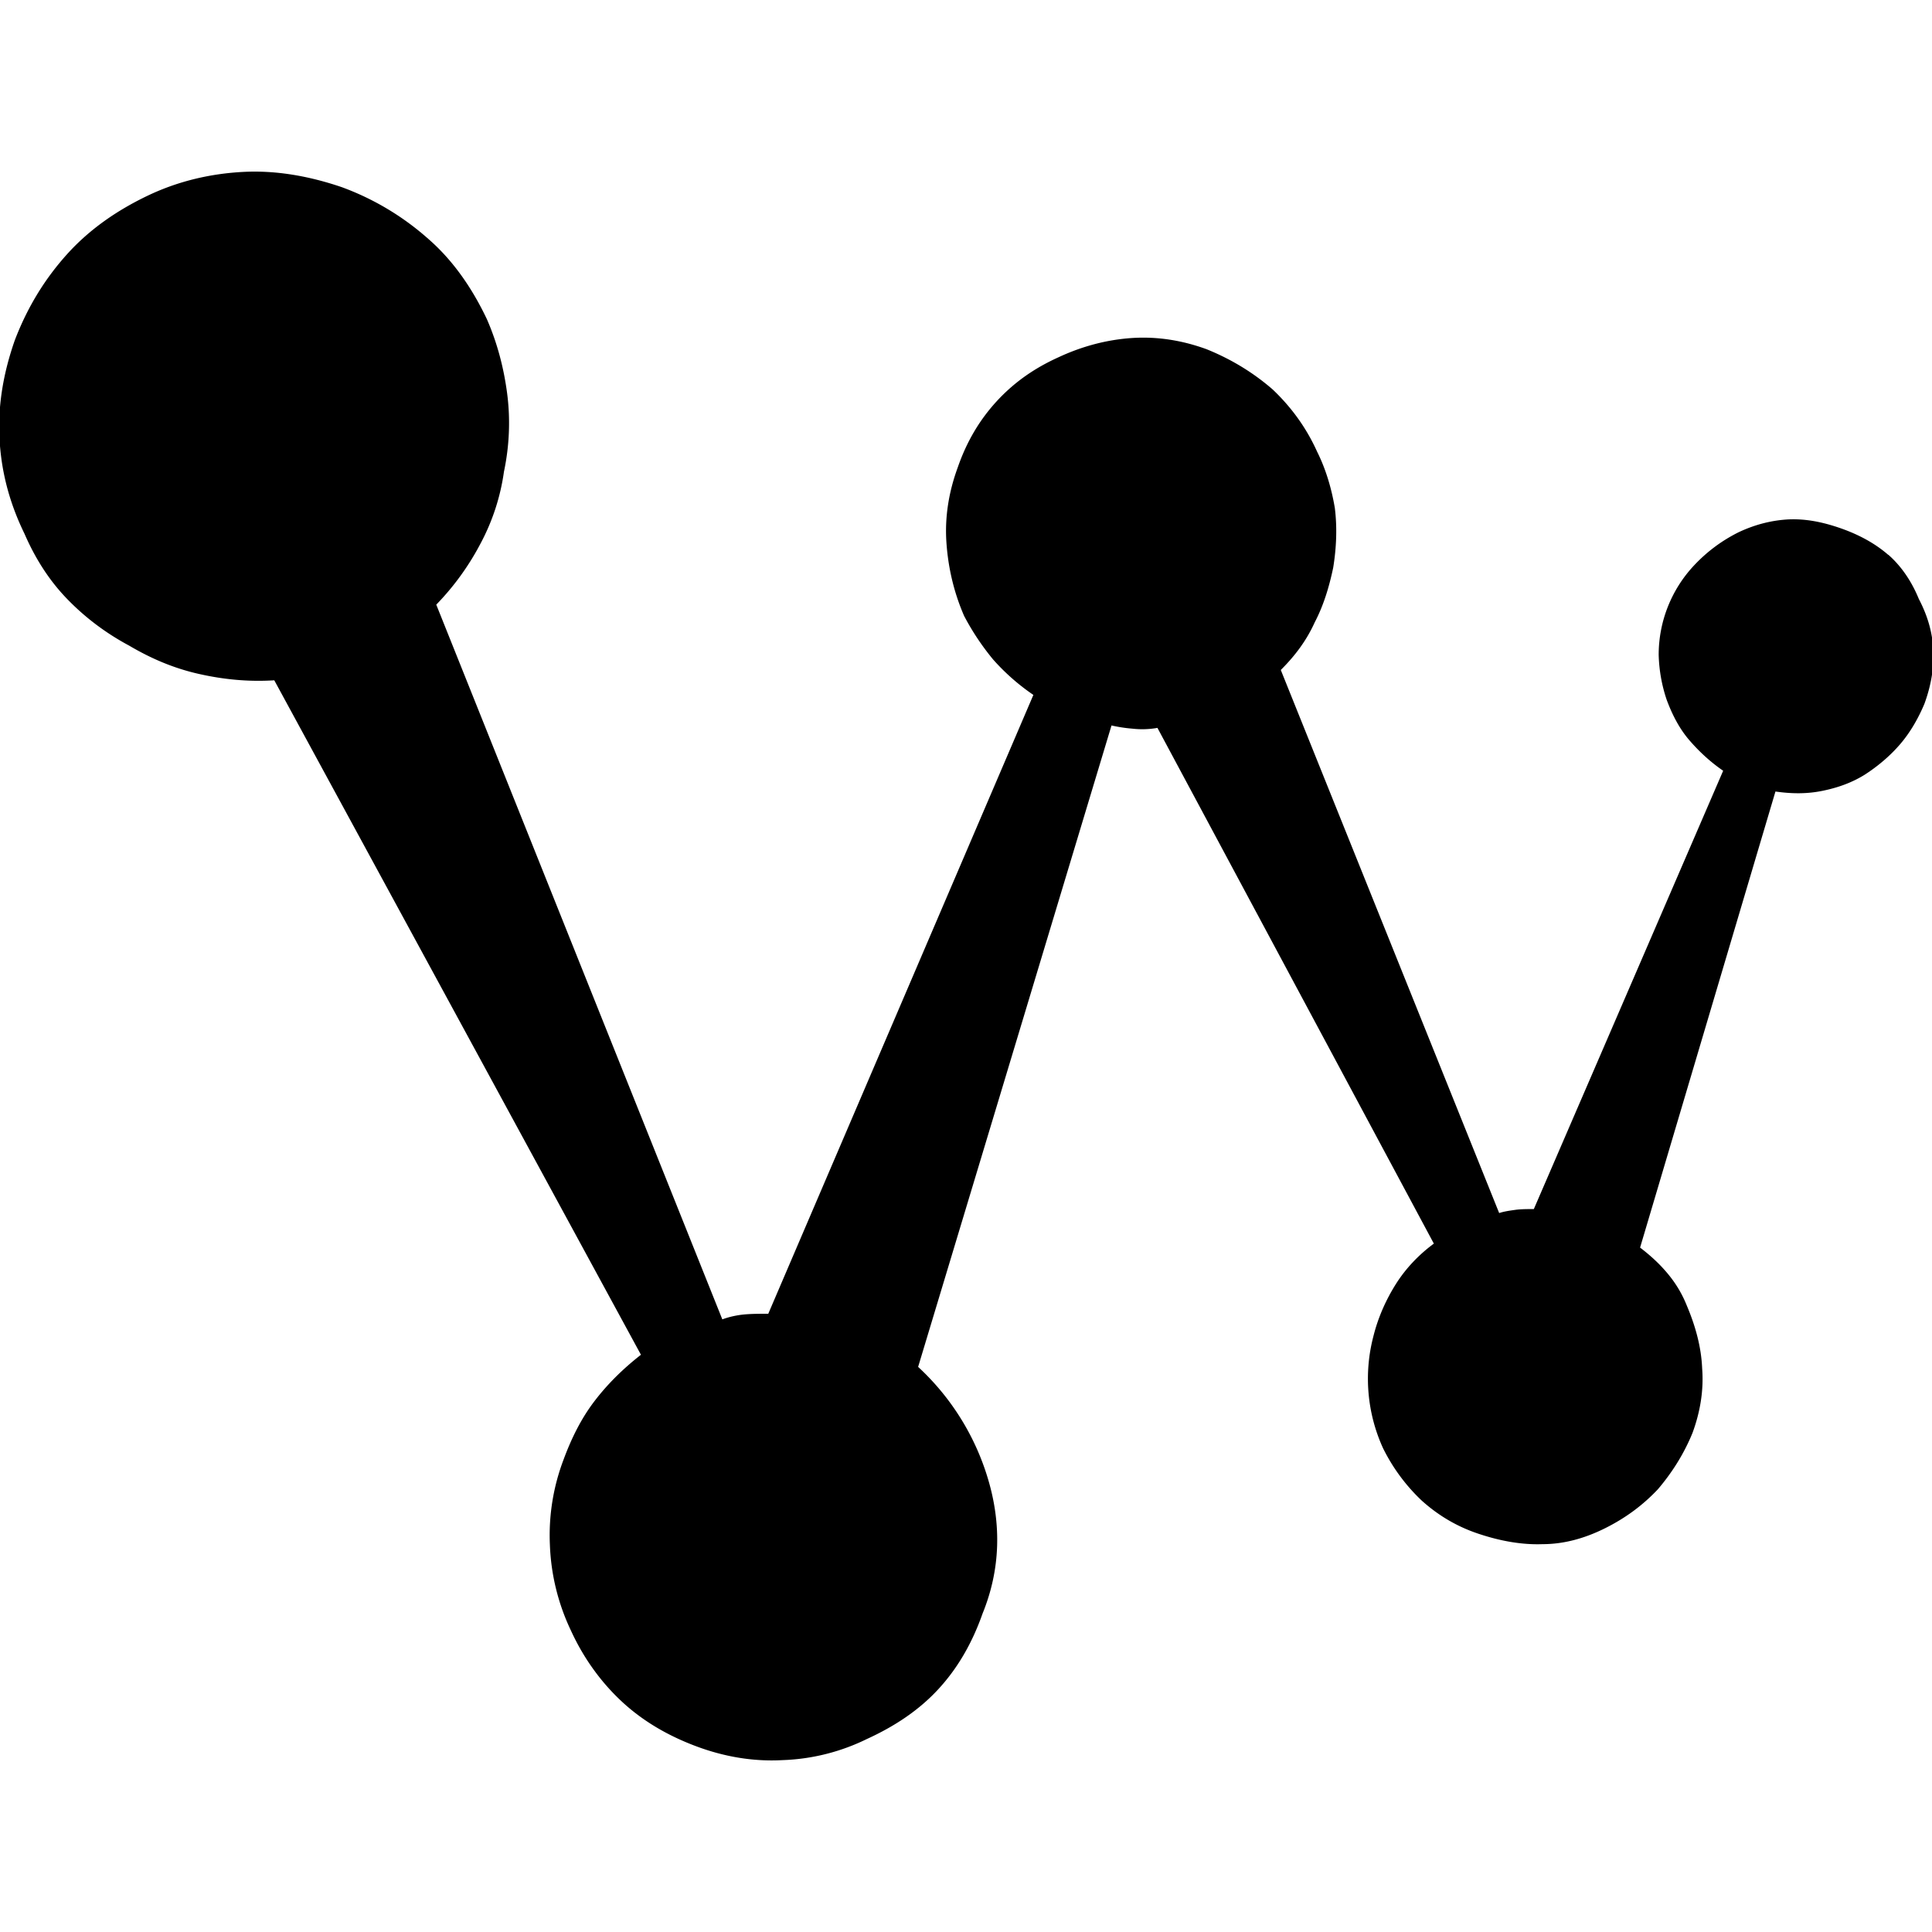 <svg xmlns="http://www.w3.org/2000/svg" viewBox="0 0 32 32"><path d="M31.275 9.187c.214.187.387.44.507.734.147.28.227.561.24.854s-.04.587-.147.881c-.107.254-.24.48-.4.667s-.36.36-.587.507c-.214.133-.44.214-.694.267s-.507.053-.787.013l-2.242 7.554c.174.133.32.267.454.427s.24.334.32.534c.147.347.24.694.254 1.041.027.347-.027.707-.16 1.068-.147.36-.347.667-.574.934-.24.254-.52.467-.867.641s-.694.267-1.041.267c-.347.013-.707-.053-1.068-.174s-.667-.307-.934-.547a3.05 3.05 0 0 1-.641-.867 2.773 2.773 0 0 1-.16-1.856c.08-.321.214-.614.374-.867s.374-.48.627-.667l-4.578-8.542a1.429 1.429 0 0 1-.414.013 2.445 2.445 0 0 1-.347-.053L15.207 22.64a4.132 4.132 0 0 1 1.161 1.868c.107.36.16.734.147 1.108s-.093.747-.24 1.108c-.174.494-.414.908-.734 1.255s-.721.614-1.188.827a3.427 3.427 0 0 1-1.388.347c-.48.027-.961-.053-1.428-.227s-.881-.414-1.228-.734-.641-.721-.854-1.188a3.6 3.6 0 0 1-.347-1.415 3.523 3.523 0 0 1 .227-1.415c.133-.36.294-.681.507-.961s.467-.534.774-.774L4.543 11.268c-.427.027-.841-.013-1.255-.107s-.787-.254-1.148-.467c-.4-.214-.747-.48-1.041-.787S.579 9.24.405 8.839C.151 8.318.018 7.798-.009 7.251S.058 6.17.245 5.636c.214-.561.507-1.028.868-1.428s.814-.721 1.348-.974c.507-.24 1.041-.36 1.575-.387s1.081.067 1.628.254a4.473 4.473 0 0 1 1.428.854c.4.347.721.801.974 1.335.174.4.28.814.334 1.228s.04.854-.053 1.295a3.57 3.57 0 0 1-.387 1.188 4.35 4.35 0 0 1-.734 1.014l4.738 11.838c.107-.04.227-.067.347-.08.133-.013.267-.013.414-.013l4.391-10.25a3.59 3.59 0 0 1-.667-.587 4.185 4.185 0 0 1-.48-.721c-.174-.4-.267-.814-.294-1.228s.04-.827.187-1.228c.147-.427.36-.787.641-1.094s.614-.547 1.028-.734c.4-.187.814-.294 1.228-.32s.827.04 1.228.187c.427.173.787.4 1.094.667.294.28.547.614.734 1.028.147.294.24.614.294.934.04.32.027.654-.027.988-.067.32-.16.627-.307.908-.133.294-.32.547-.561.787l3.617 8.995c.08-.027.174-.04.267-.053s.2-.013.307-.013l3.136-7.26c-.214-.147-.4-.32-.561-.507s-.28-.414-.374-.667a2.527 2.527 0 0 1-.133-.747 2.164 2.164 0 0 1 .587-1.481c.2-.213.44-.4.734-.547.28-.133.561-.2.827-.214.28-.013.561.04.867.147s.574.254.787.44z"/></svg>